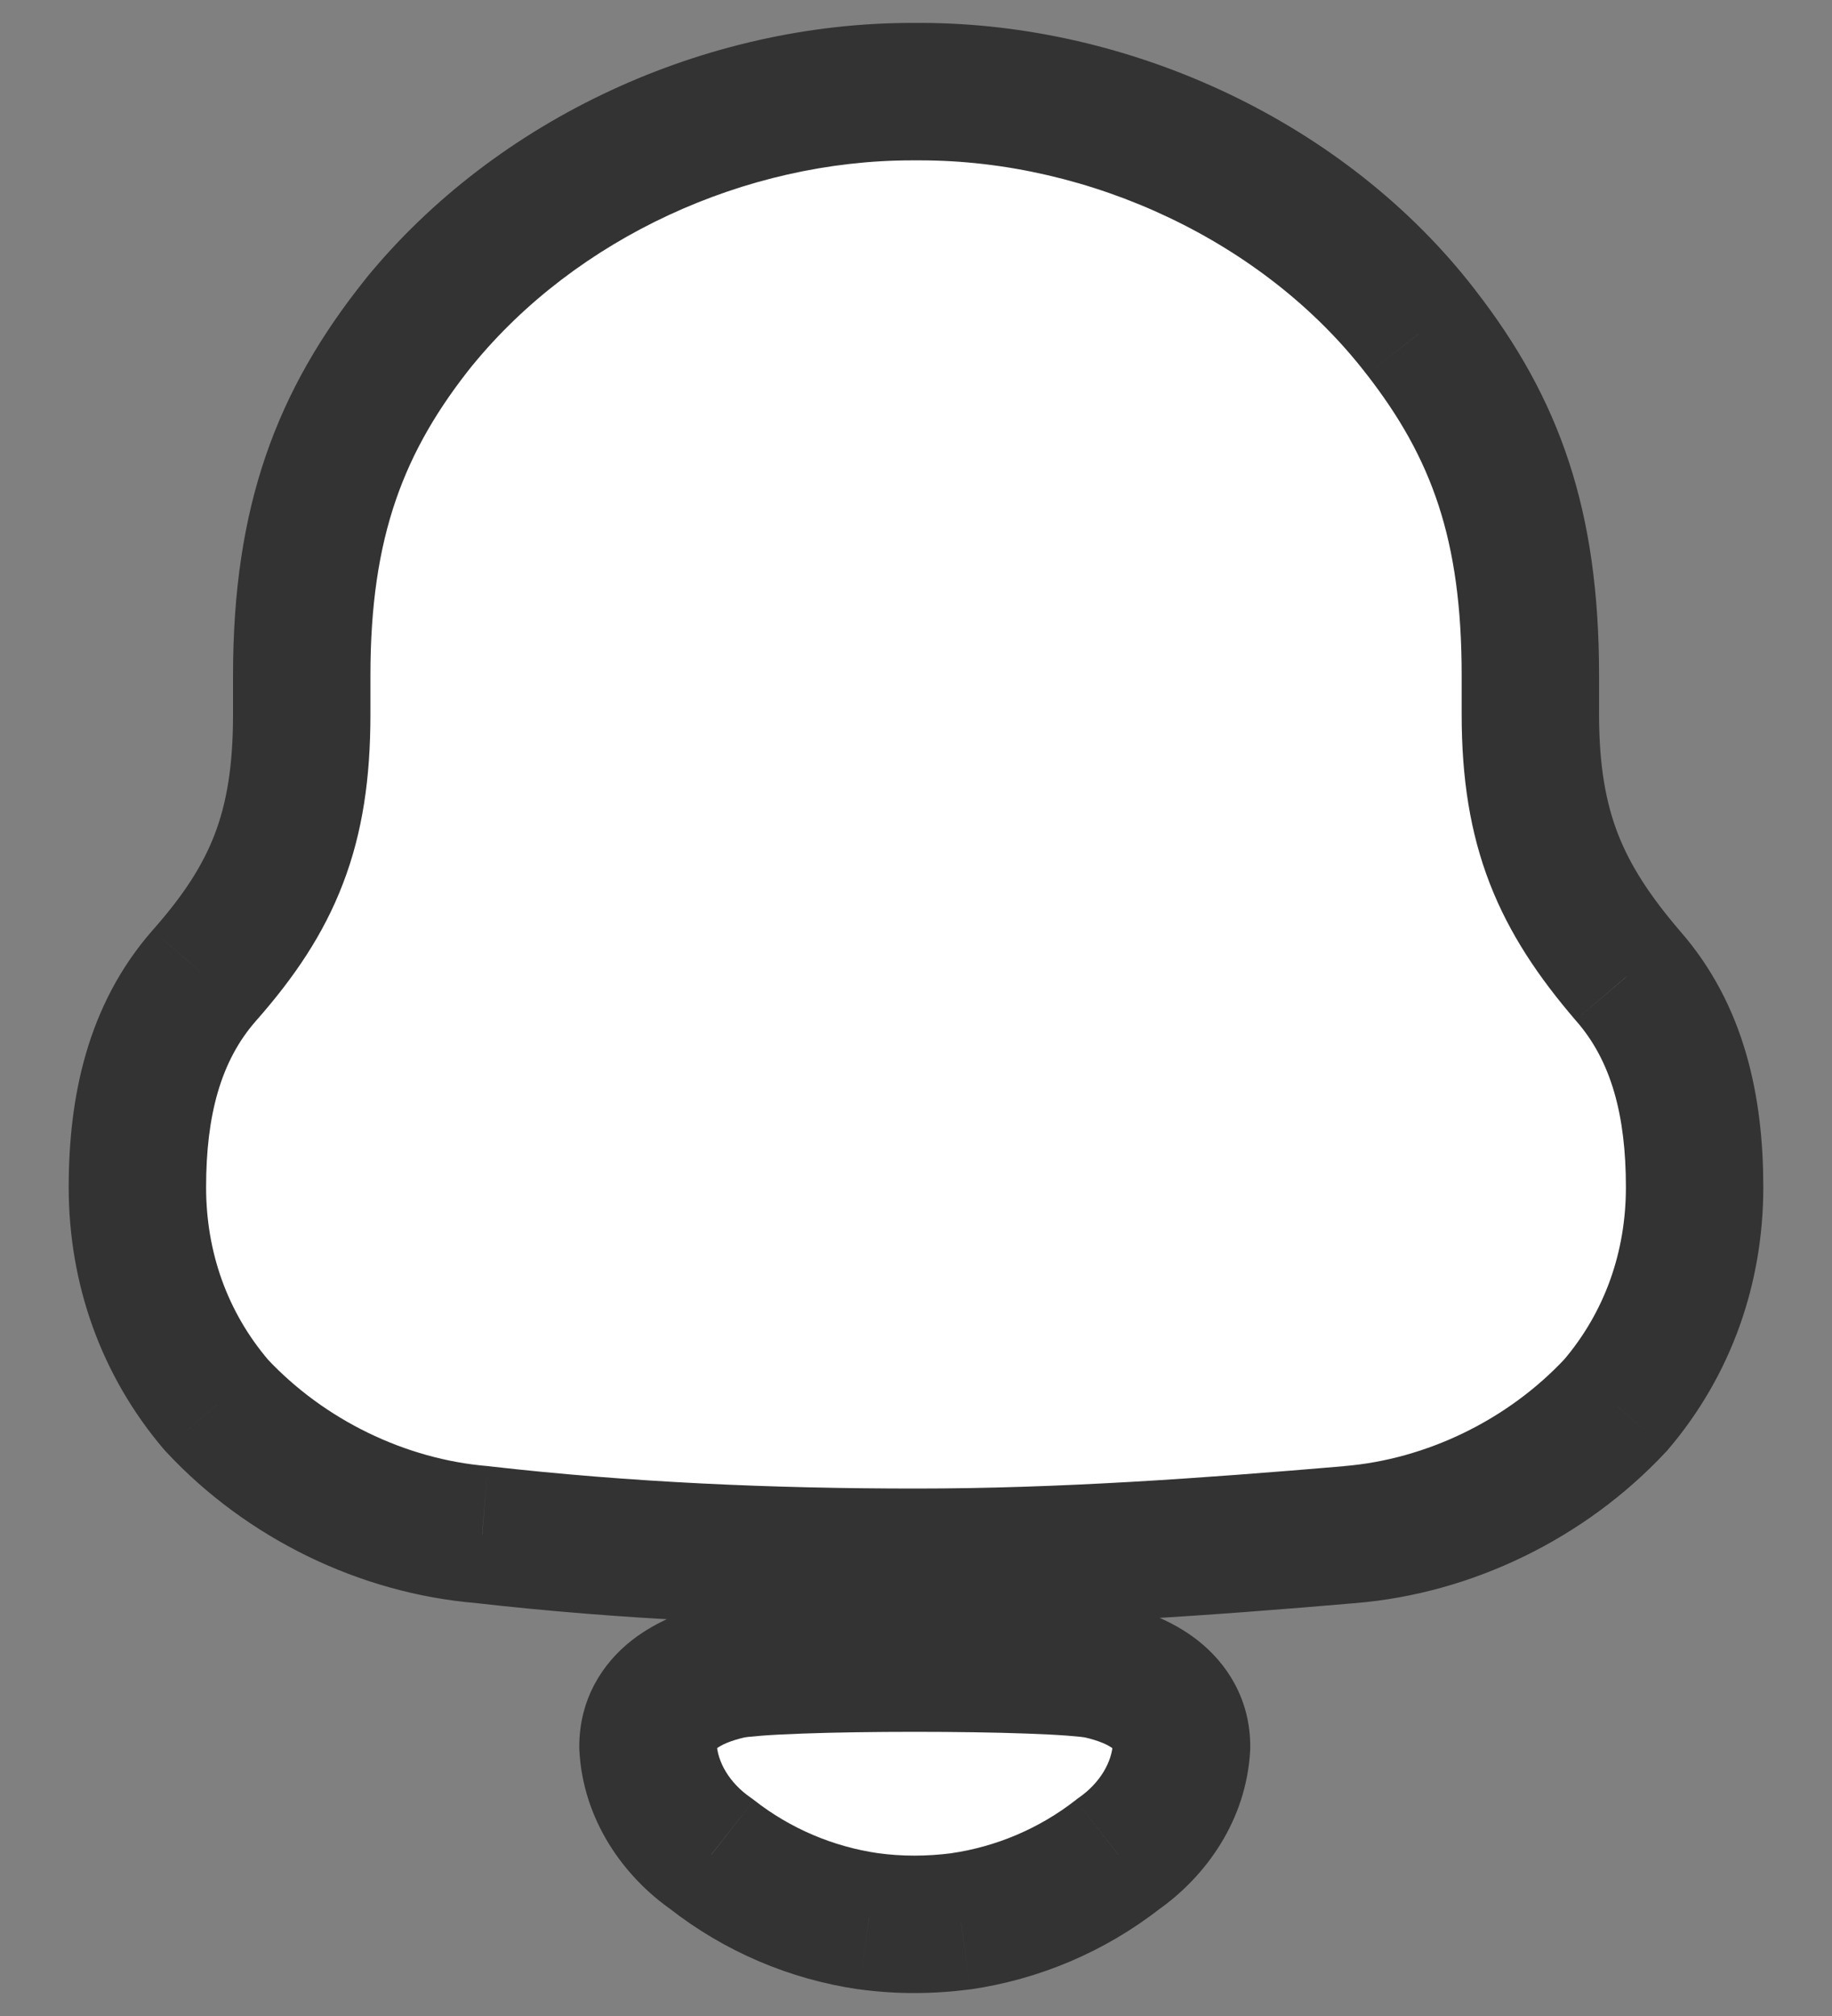 <svg width="20" height="22" viewBox="0 0 20 22" fill="none" xmlns="http://www.w3.org/2000/svg">
<rect x="0" y="0" width="20" height="22" fill="#808080" stroke="none"/>
<path fill-rule="evenodd" clip-rule="evenodd" d="M16.707 7.796C16.707 9.052 17.039 9.793 17.77 10.646C18.323 11.274 18.5 12.081 18.5 12.956C18.5 13.83 18.213 14.66 17.637 15.334C16.884 16.142 15.822 16.657 14.737 16.747C13.166 16.881 11.594 16.994 10.001 16.994C8.406 16.994 6.835 16.926 5.264 16.747C4.178 16.657 3.116 16.142 2.364 15.334C1.788 14.66 1.5 13.83 1.5 12.956C1.5 12.081 1.678 11.274 2.23 10.646C2.984 9.793 3.294 9.052 3.294 7.796V7.37C3.294 5.688 3.713 4.589 4.577 3.512C5.861 1.942 7.919 1 9.956 1H10.045C12.125 1 14.25 1.987 15.512 3.625C16.331 4.679 16.707 5.733 16.707 7.37V7.796ZM7.074 19.061C7.074 18.557 7.536 18.327 7.963 18.228C8.463 18.122 11.509 18.122 12.009 18.228C12.437 18.327 12.899 18.557 12.899 19.061C12.874 19.54 12.593 19.965 12.204 20.235C11.7 20.628 11.109 20.877 10.491 20.966C10.149 21.011 9.813 21.012 9.483 20.966C8.864 20.877 8.272 20.628 7.769 20.234C7.38 19.965 7.099 19.54 7.074 19.061Z" fill="white"/>
<path d="M17.77 10.646L17.2 11.133L17.207 11.141L17.77 10.646ZM17.637 15.334L18.186 15.845L18.197 15.834L18.208 15.821L17.637 15.334ZM14.737 16.747L14.675 15.999L14.674 16L14.737 16.747ZM5.264 16.747L5.349 16.002L5.337 16L5.325 15.999L5.264 16.747ZM2.364 15.334L1.793 15.821L1.804 15.833L1.815 15.845L2.364 15.334ZM2.23 10.646L1.668 10.149L1.667 10.15L2.23 10.646ZM4.577 3.512L3.996 3.037L3.992 3.043L4.577 3.512ZM15.512 3.625L14.918 4.083L14.92 4.085L15.512 3.625ZM7.963 18.228L7.808 17.494L7.794 17.497L7.963 18.228ZM7.074 19.061H6.324V19.08L6.325 19.1L7.074 19.061ZM12.009 18.228L12.178 17.497L12.164 17.494L12.009 18.228ZM12.899 19.061L13.648 19.1L13.649 19.08V19.061H12.899ZM12.204 20.235L11.776 19.619L11.759 19.631L11.743 19.644L12.204 20.235ZM10.491 20.966L10.587 21.71L10.598 21.709L10.491 20.966ZM9.483 20.966L9.375 21.709L9.381 21.709L9.483 20.966ZM7.769 20.234L8.232 19.644L8.214 19.63L8.195 19.617L7.769 20.234ZM18.339 10.158C18.007 9.77 17.797 9.444 17.663 9.1C17.531 8.759 17.457 8.356 17.457 7.796H15.957C15.957 8.493 16.049 9.088 16.265 9.644C16.48 10.197 16.801 10.668 17.2 11.133L18.339 10.158ZM19.25 12.956C19.25 11.99 19.056 10.971 18.332 10.15L17.207 11.141C17.59 11.577 17.75 12.172 17.75 12.956H19.25ZM18.208 15.821C18.905 15.004 19.25 13.999 19.25 12.956H17.75C17.75 13.662 17.52 14.316 17.067 14.847L18.208 15.821ZM14.799 17.494C16.071 17.389 17.306 16.788 18.186 15.845L17.089 14.822C16.462 15.495 15.572 15.925 14.675 15.999L14.799 17.494ZM10.001 17.744C11.627 17.744 13.225 17.629 14.801 17.494L14.674 16C13.107 16.133 11.56 16.244 10.001 16.244V17.744ZM5.179 17.492C6.785 17.675 8.385 17.744 10.001 17.744V16.244C8.427 16.244 6.885 16.177 5.349 16.002L5.179 17.492ZM1.815 15.845C2.694 16.788 3.929 17.389 5.202 17.494L5.325 15.999C4.428 15.925 3.539 15.495 2.912 14.823L1.815 15.845ZM0.75 12.956C0.75 13.999 1.096 15.005 1.793 15.821L2.934 14.847C2.48 14.316 2.25 13.661 2.25 12.956H0.75ZM1.667 10.15C0.946 10.971 0.75 11.989 0.75 12.956H2.25C2.25 12.172 2.41 11.577 2.794 11.141L1.667 10.15ZM2.544 7.796C2.544 8.362 2.474 8.764 2.344 9.104C2.214 9.443 2.007 9.766 1.668 10.149L2.793 11.142C3.208 10.672 3.532 10.198 3.745 9.64C3.959 9.082 4.044 8.487 4.044 7.796H2.544ZM2.544 7.37V7.796H4.044V7.37H2.544ZM3.992 3.043C3.017 4.258 2.544 5.525 2.544 7.37H4.044C4.044 5.851 4.41 4.919 5.162 3.981L3.992 3.043ZM9.956 0.25C7.703 0.25 5.428 1.286 3.996 3.037L5.158 3.987C6.294 2.597 8.136 1.75 9.956 1.75V0.25ZM10.045 0.25H9.956V1.75H10.045V0.25ZM16.107 3.167C14.694 1.334 12.343 0.25 10.045 0.25V1.75C11.908 1.75 13.807 2.64 14.918 4.083L16.107 3.167ZM17.457 7.37C17.457 5.581 17.035 4.362 16.105 3.165L14.92 4.085C15.628 4.996 15.957 5.884 15.957 7.37H17.457ZM17.457 7.796V7.37H15.957V7.796H17.457ZM7.794 17.497C7.528 17.559 7.186 17.674 6.894 17.903C6.578 18.152 6.324 18.54 6.324 19.061H7.824C7.824 19.055 7.824 19.067 7.815 19.084C7.807 19.098 7.804 19.096 7.822 19.082C7.841 19.067 7.877 19.044 7.934 19.02C7.99 18.997 8.057 18.976 8.132 18.959L7.794 17.497ZM12.164 17.494C11.963 17.452 11.61 17.431 11.264 17.419C10.889 17.405 10.436 17.399 9.986 17.399C9.537 17.399 9.084 17.405 8.709 17.419C8.363 17.431 8.009 17.452 7.808 17.494L8.118 18.962C8.117 18.962 8.132 18.959 8.172 18.954C8.209 18.95 8.257 18.946 8.316 18.941C8.435 18.932 8.587 18.924 8.763 18.918C9.115 18.905 9.549 18.899 9.986 18.899C10.423 18.899 10.857 18.905 11.209 18.918C11.386 18.924 11.537 18.932 11.656 18.941C11.716 18.946 11.764 18.95 11.8 18.954C11.84 18.959 11.855 18.962 11.854 18.962L12.164 17.494ZM13.649 19.061C13.649 18.54 13.394 18.152 13.078 17.903C12.787 17.674 12.444 17.559 12.178 17.497L11.84 18.959C11.915 18.976 11.982 18.997 12.038 19.02C12.095 19.044 12.131 19.067 12.15 19.082C12.168 19.096 12.165 19.098 12.158 19.084C12.149 19.067 12.149 19.055 12.149 19.061H13.649ZM12.632 20.851C13.173 20.475 13.609 19.854 13.648 19.1L12.15 19.022C12.139 19.227 12.012 19.455 11.776 19.619L12.632 20.851ZM10.598 21.709C11.344 21.6 12.058 21.3 12.665 20.827L11.743 19.644C11.343 19.956 10.873 20.153 10.383 20.224L10.598 21.709ZM9.381 21.709C9.781 21.764 10.184 21.762 10.587 21.71L10.394 20.223C10.114 20.259 9.845 20.259 9.585 20.223L9.381 21.709ZM7.307 20.825C7.914 21.3 8.628 21.601 9.375 21.709L9.59 20.224C9.099 20.153 8.63 19.956 8.232 19.644L7.307 20.825ZM6.325 19.1C6.364 19.854 6.8 20.476 7.343 20.851L8.195 19.617C7.96 19.454 7.833 19.227 7.823 19.022L6.325 19.1Z" fill="#333333"/>
</svg>
